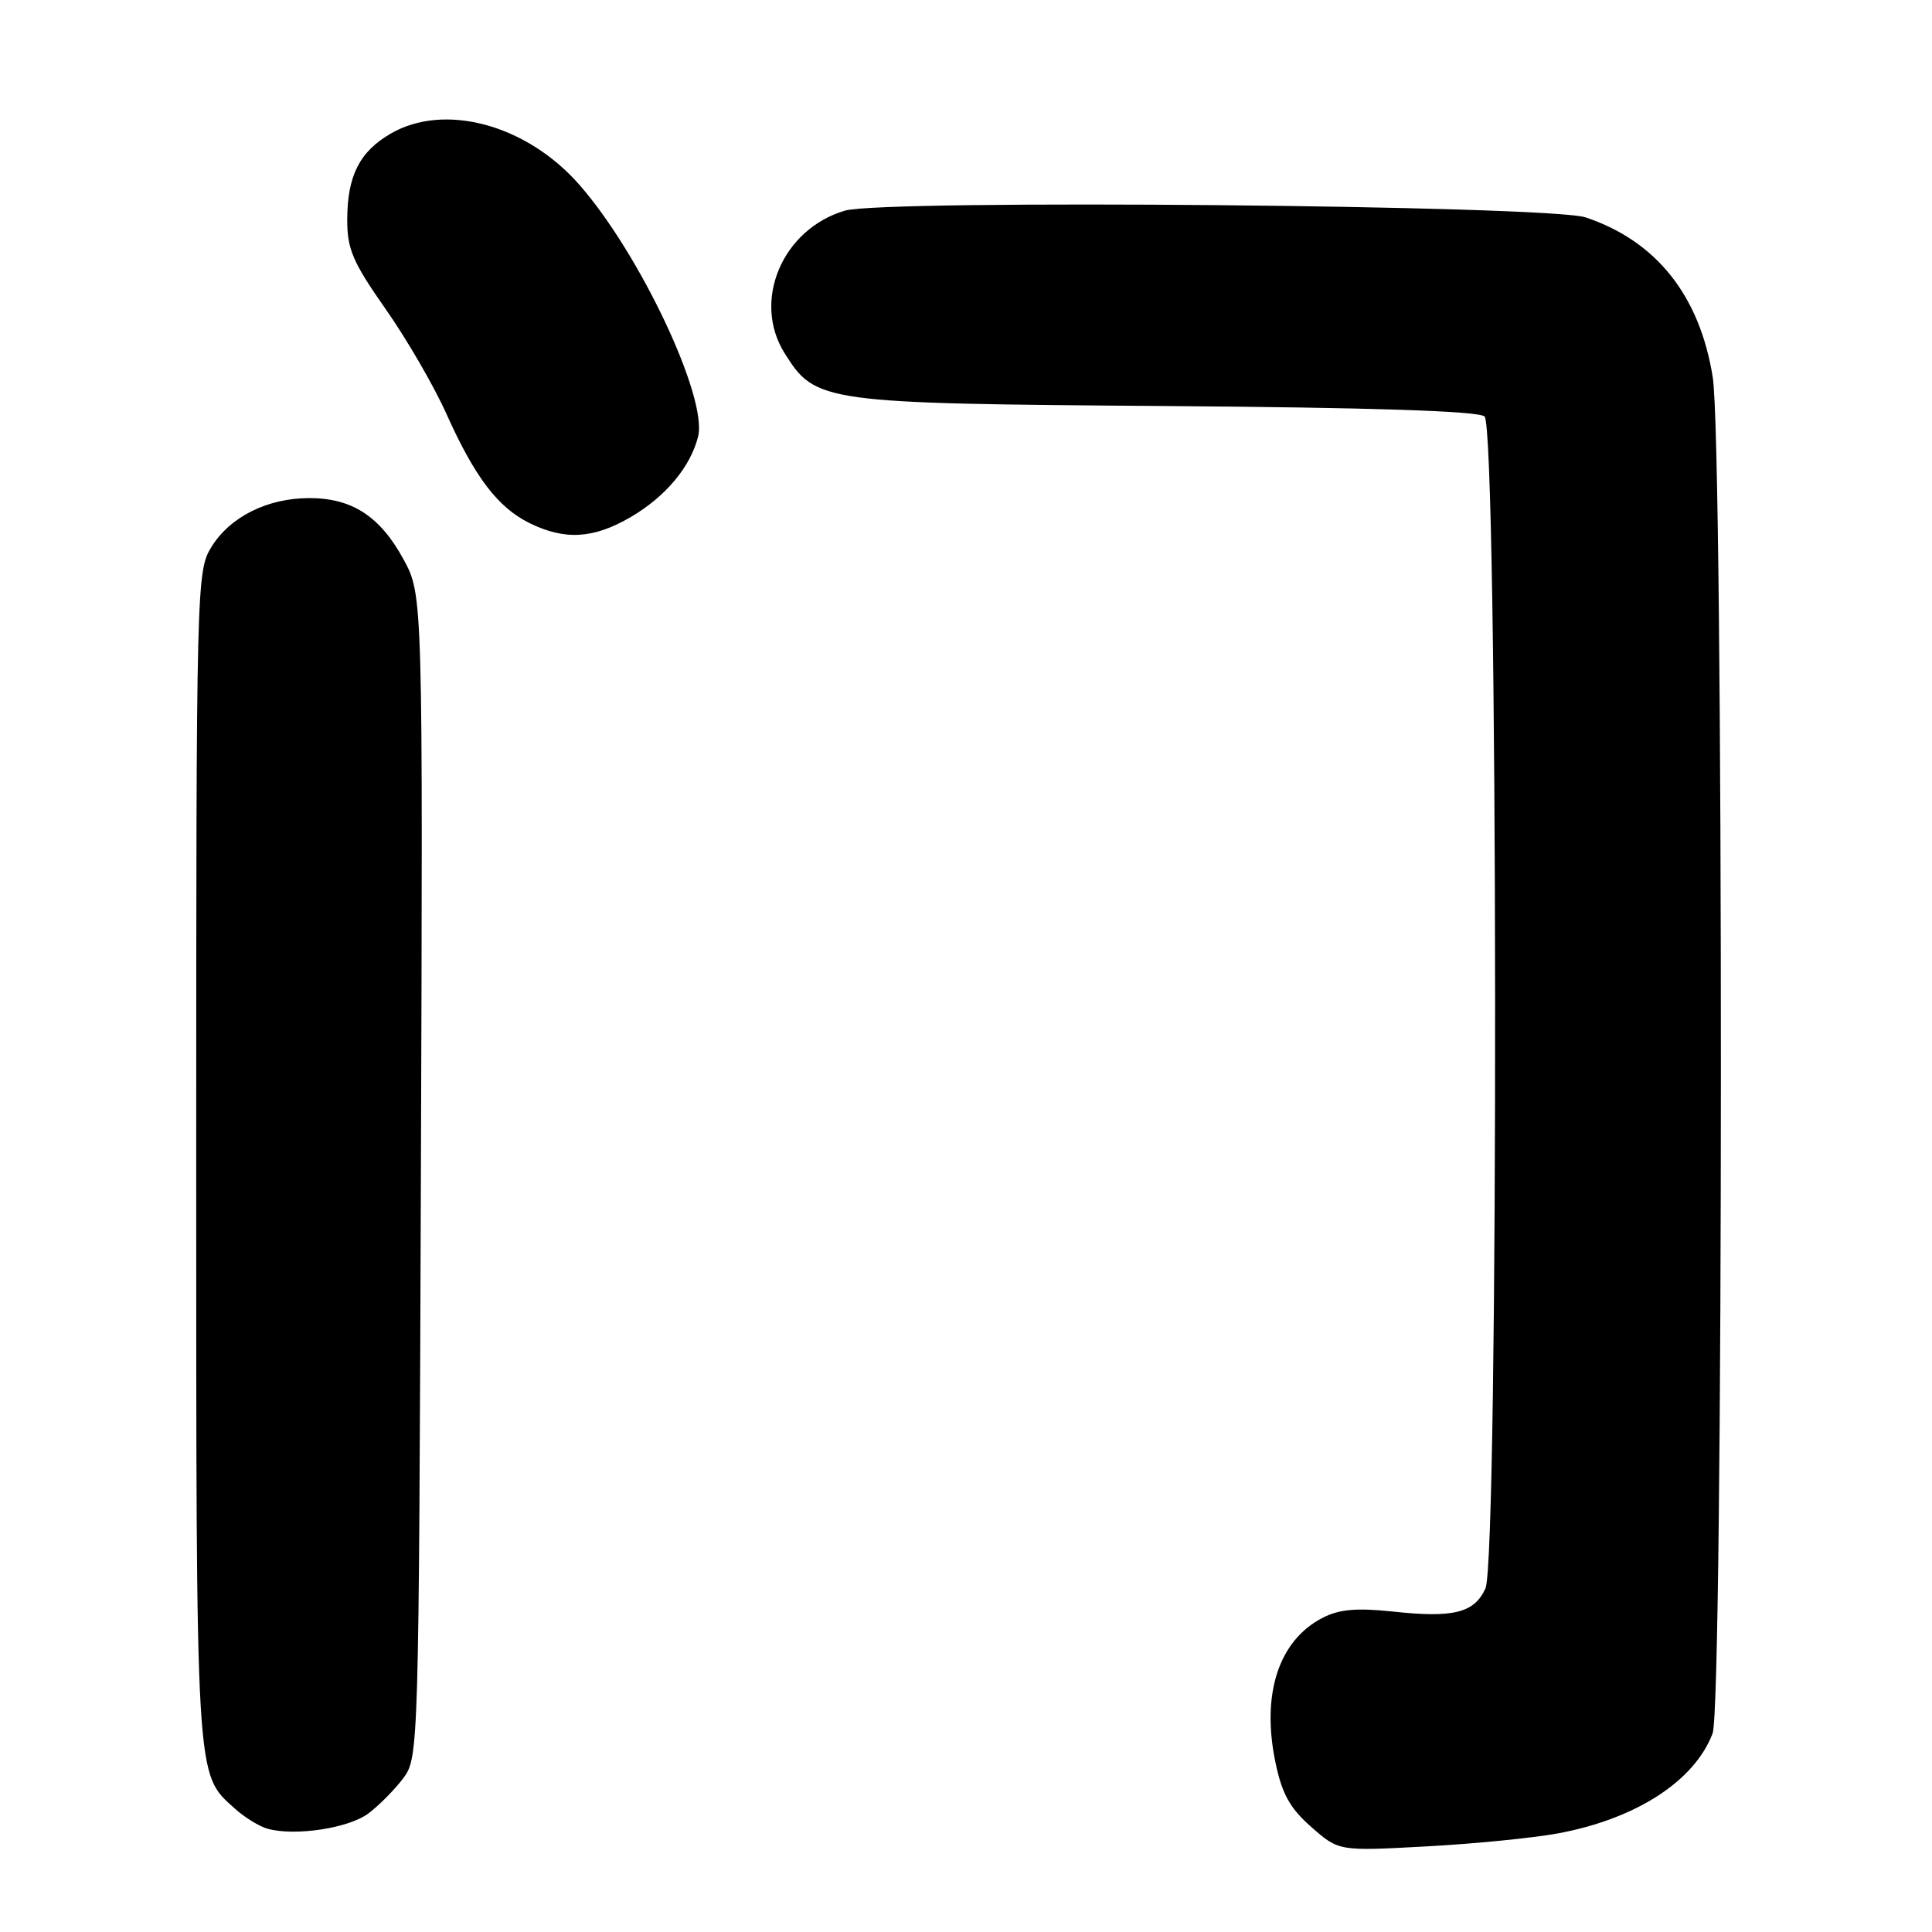 <?xml version="1.0" encoding="UTF-8" standalone="no"?>
<!DOCTYPE svg PUBLIC "-//W3C//DTD SVG 1.1//EN" "http://www.w3.org/Graphics/SVG/1.1/DTD/svg11.dtd" >
<svg xmlns="http://www.w3.org/2000/svg" xmlns:xlink="http://www.w3.org/1999/xlink" version="1.1" viewBox="0 0 256 256">
 <g >
 <path fill="currentColor"
d=" M 206.46 242.93 C 216.79 241.01 224.54 236.00 226.93 229.68 C 228.38 225.87 228.40 59.10 226.95 50.00 C 225.23 39.19 219.49 31.95 210.12 28.81 C 205.30 27.19 117.13 26.39 111.96 27.91 C 103.65 30.36 99.62 39.88 103.97 46.81 C 108.07 53.35 108.92 53.47 154.46 53.80 C 181.65 54.00 195.86 54.46 196.71 55.18 C 198.50 56.66 198.61 206.56 196.83 210.48 C 195.35 213.72 192.61 214.41 184.56 213.54 C 179.74 213.03 177.45 213.23 175.23 214.38 C 169.43 217.38 167.12 224.47 169.00 233.51 C 169.87 237.71 170.93 239.61 173.76 242.09 C 177.40 245.29 177.40 245.29 188.95 244.66 C 195.30 244.32 203.18 243.54 206.46 242.93 Z  M 48.80 240.30 C 50.22 239.24 52.30 237.13 53.44 235.62 C 55.47 232.89 55.50 231.85 55.77 155.85 C 56.04 78.84 56.04 78.84 53.46 74.10 C 50.36 68.42 46.65 66.00 41.00 66.00 C 35.44 66.00 30.49 68.47 28.02 72.47 C 26.04 75.67 26.00 77.28 26.00 153.40 C 26.00 236.87 25.88 234.92 31.12 239.65 C 32.43 240.83 34.40 242.04 35.50 242.33 C 39.17 243.32 46.20 242.24 48.80 240.30 Z  M 83.60 68.50 C 88.21 65.79 91.49 61.87 92.50 57.85 C 93.79 52.70 84.79 33.60 76.74 24.45 C 69.74 16.48 58.87 13.56 51.74 17.72 C 47.63 20.12 46.03 23.30 46.01 29.09 C 46.00 33.01 46.75 34.75 51.07 40.91 C 53.86 44.88 57.49 51.13 59.14 54.81 C 62.92 63.24 65.97 67.24 70.18 69.32 C 74.86 71.62 78.66 71.39 83.60 68.50 Z "/>
</g>
</svg>